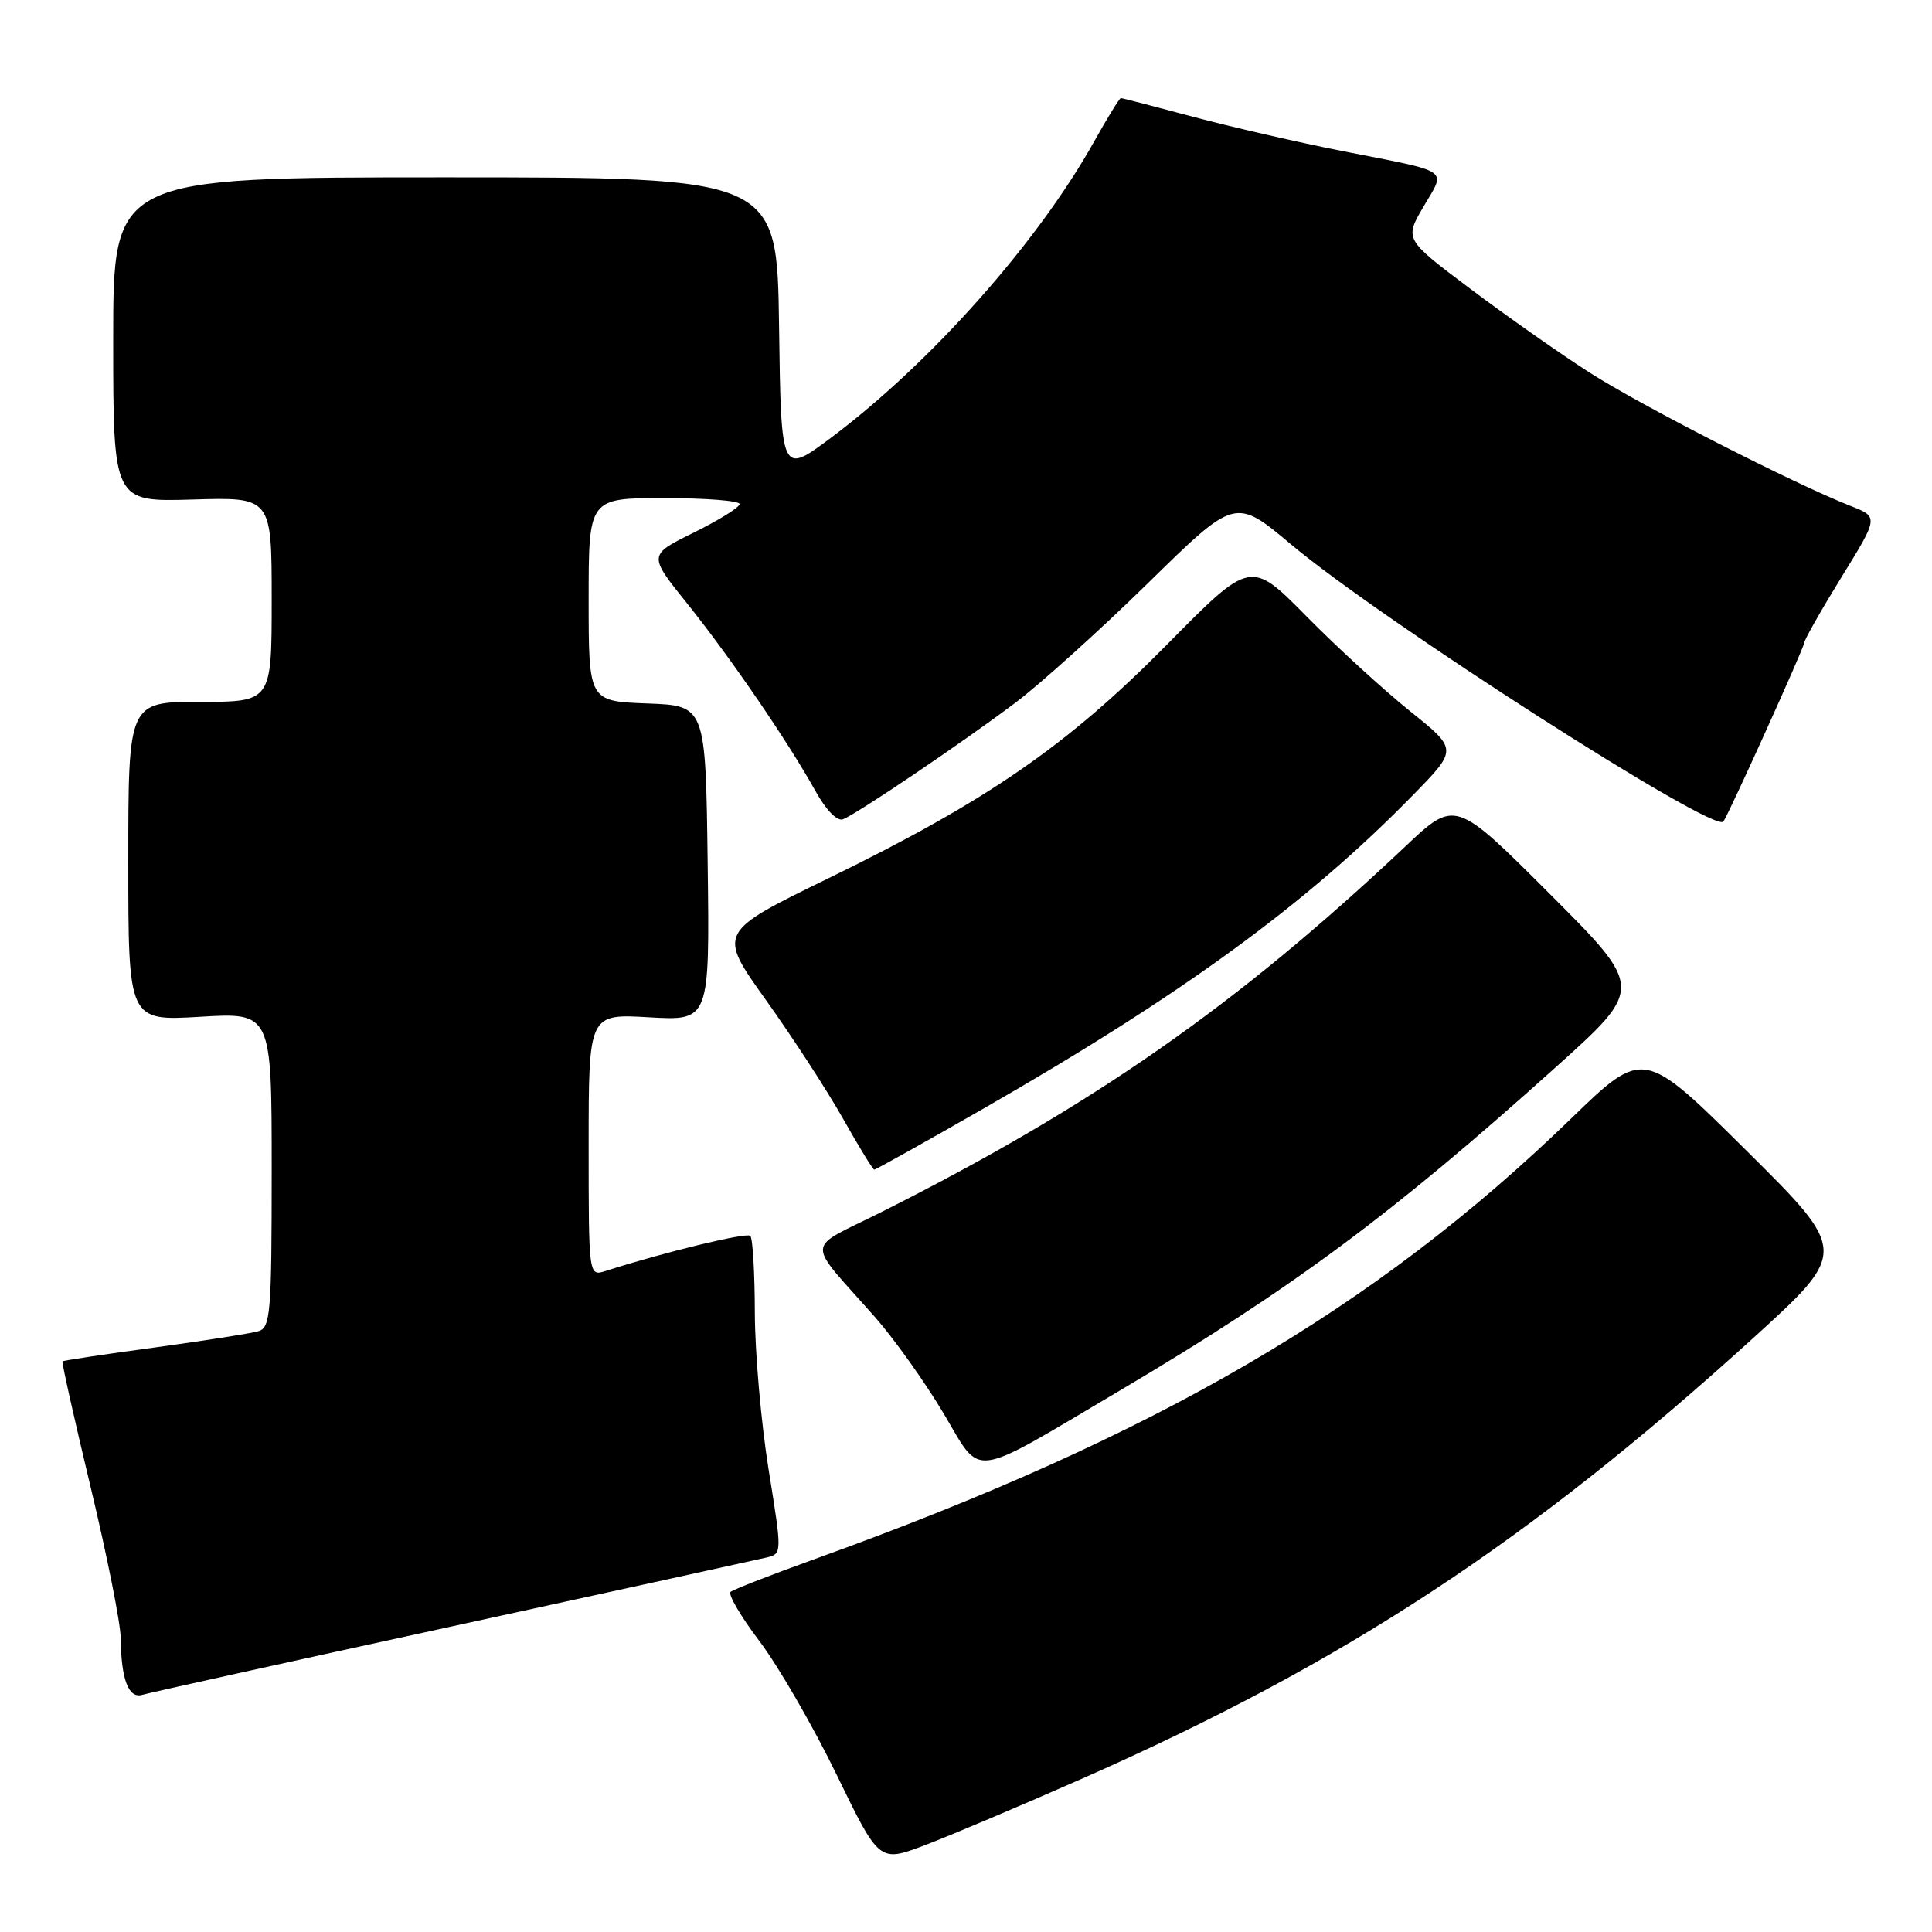 <?xml version="1.0" encoding="UTF-8" standalone="no"?>
<!DOCTYPE svg PUBLIC "-//W3C//DTD SVG 1.1//EN" "http://www.w3.org/Graphics/SVG/1.1/DTD/svg11.dtd" >
<svg xmlns="http://www.w3.org/2000/svg" xmlns:xlink="http://www.w3.org/1999/xlink" version="1.1" viewBox="0 0 256 256">
 <g >
 <path fill="currentColor"
d=" M 143.50 235.63 C 178.25 220.28 202.50 204.36 232.21 177.39 C 244.91 165.85 244.91 165.85 231.34 152.39 C 217.76 138.93 217.76 138.93 208.13 148.26 C 182.08 173.49 153.24 190.28 108.00 206.57 C 102.22 208.65 97.19 210.61 96.81 210.93 C 96.43 211.24 98.16 214.20 100.66 217.50 C 103.15 220.80 107.74 228.74 110.85 235.14 C 116.50 246.78 116.50 246.78 122.50 244.52 C 125.80 243.27 135.25 239.27 143.50 235.63 Z  M 60.00 215.48 C 81.72 210.75 100.43 206.65 101.57 206.38 C 103.64 205.87 103.64 205.87 101.84 194.69 C 100.85 188.53 100.03 179.19 100.02 173.92 C 100.01 168.65 99.74 164.07 99.42 163.76 C 98.93 163.27 88.02 165.92 80.25 168.41 C 78.00 169.13 78.00 169.13 78.00 151.73 C 78.00 134.33 78.00 134.33 86.02 134.80 C 94.04 135.26 94.04 135.26 93.77 114.38 C 93.50 93.50 93.50 93.50 85.75 93.21 C 78.00 92.92 78.00 92.92 78.00 79.46 C 78.00 66.00 78.00 66.00 88.00 66.00 C 93.50 66.00 98.00 66.35 98.00 66.79 C 98.00 67.22 95.28 68.91 91.95 70.56 C 85.89 73.54 85.89 73.54 91.04 79.95 C 96.77 87.09 104.41 98.26 108.03 104.78 C 109.44 107.33 110.93 108.86 111.70 108.56 C 113.54 107.85 127.41 98.48 134.50 93.15 C 137.80 90.67 145.71 83.53 152.09 77.29 C 163.67 65.93 163.67 65.93 171.09 72.15 C 183.13 82.26 227.22 110.52 228.36 108.86 C 229.14 107.73 239.00 85.92 239.03 85.28 C 239.04 84.85 241.28 80.90 243.99 76.50 C 248.93 68.50 248.93 68.50 245.21 67.04 C 237.59 64.04 217.48 53.76 210.61 49.36 C 206.70 46.85 199.58 41.85 194.80 38.25 C 186.09 31.70 186.09 31.70 188.64 27.35 C 191.60 22.29 192.48 22.89 177.89 20.02 C 172.06 18.87 163.14 16.82 158.07 15.47 C 153.00 14.11 148.71 13.00 148.52 13.00 C 148.34 13.00 146.75 15.59 144.98 18.75 C 137.52 32.12 123.35 48.08 110.16 57.97 C 103.50 62.95 103.50 62.95 103.23 43.23 C 102.96 23.50 102.96 23.50 58.98 23.50 C 15.00 23.50 15.00 23.50 15.00 45.00 C 15.00 66.50 15.00 66.50 25.50 66.19 C 36.00 65.87 36.00 65.87 36.00 79.44 C 36.00 93.00 36.00 93.00 26.50 93.00 C 17.00 93.00 17.00 93.00 17.00 114.15 C 17.00 135.29 17.00 135.29 26.50 134.73 C 36.00 134.16 36.00 134.16 36.00 155.01 C 36.00 174.01 35.84 175.91 34.25 176.39 C 33.29 176.68 27.10 177.65 20.50 178.55 C 13.90 179.44 8.40 180.27 8.28 180.39 C 8.16 180.51 9.84 188.00 12.01 197.05 C 14.18 206.10 15.97 215.07 15.99 217.00 C 16.05 222.55 17.03 225.12 18.87 224.57 C 19.77 224.30 38.27 220.21 60.00 215.48 Z  M 148.41 184.24 C 171.20 170.75 184.44 160.93 206.11 141.44 C 217.82 130.92 217.82 130.92 205.32 118.42 C 192.82 105.92 192.82 105.92 186.16 112.21 C 163.93 133.18 144.72 146.58 116.76 160.62 C 106.55 165.75 106.65 163.99 116.00 174.59 C 118.47 177.40 122.53 183.09 125.00 187.23 C 130.20 195.94 128.20 196.19 148.41 184.24 Z  M 130.34 146.88 C 156.78 131.71 173.25 119.68 187.32 105.26 C 193.15 99.29 193.15 99.29 186.82 94.22 C 183.35 91.43 177.17 85.78 173.11 81.66 C 165.72 74.17 165.72 74.17 154.61 85.43 C 141.42 98.79 130.81 106.12 109.79 116.37 C 95.08 123.54 95.08 123.54 101.50 132.52 C 105.03 137.46 109.62 144.53 111.71 148.23 C 113.79 151.93 115.65 154.96 115.84 154.98 C 116.03 154.99 122.55 151.35 130.34 146.88 Z "/>
</g>
</svg>